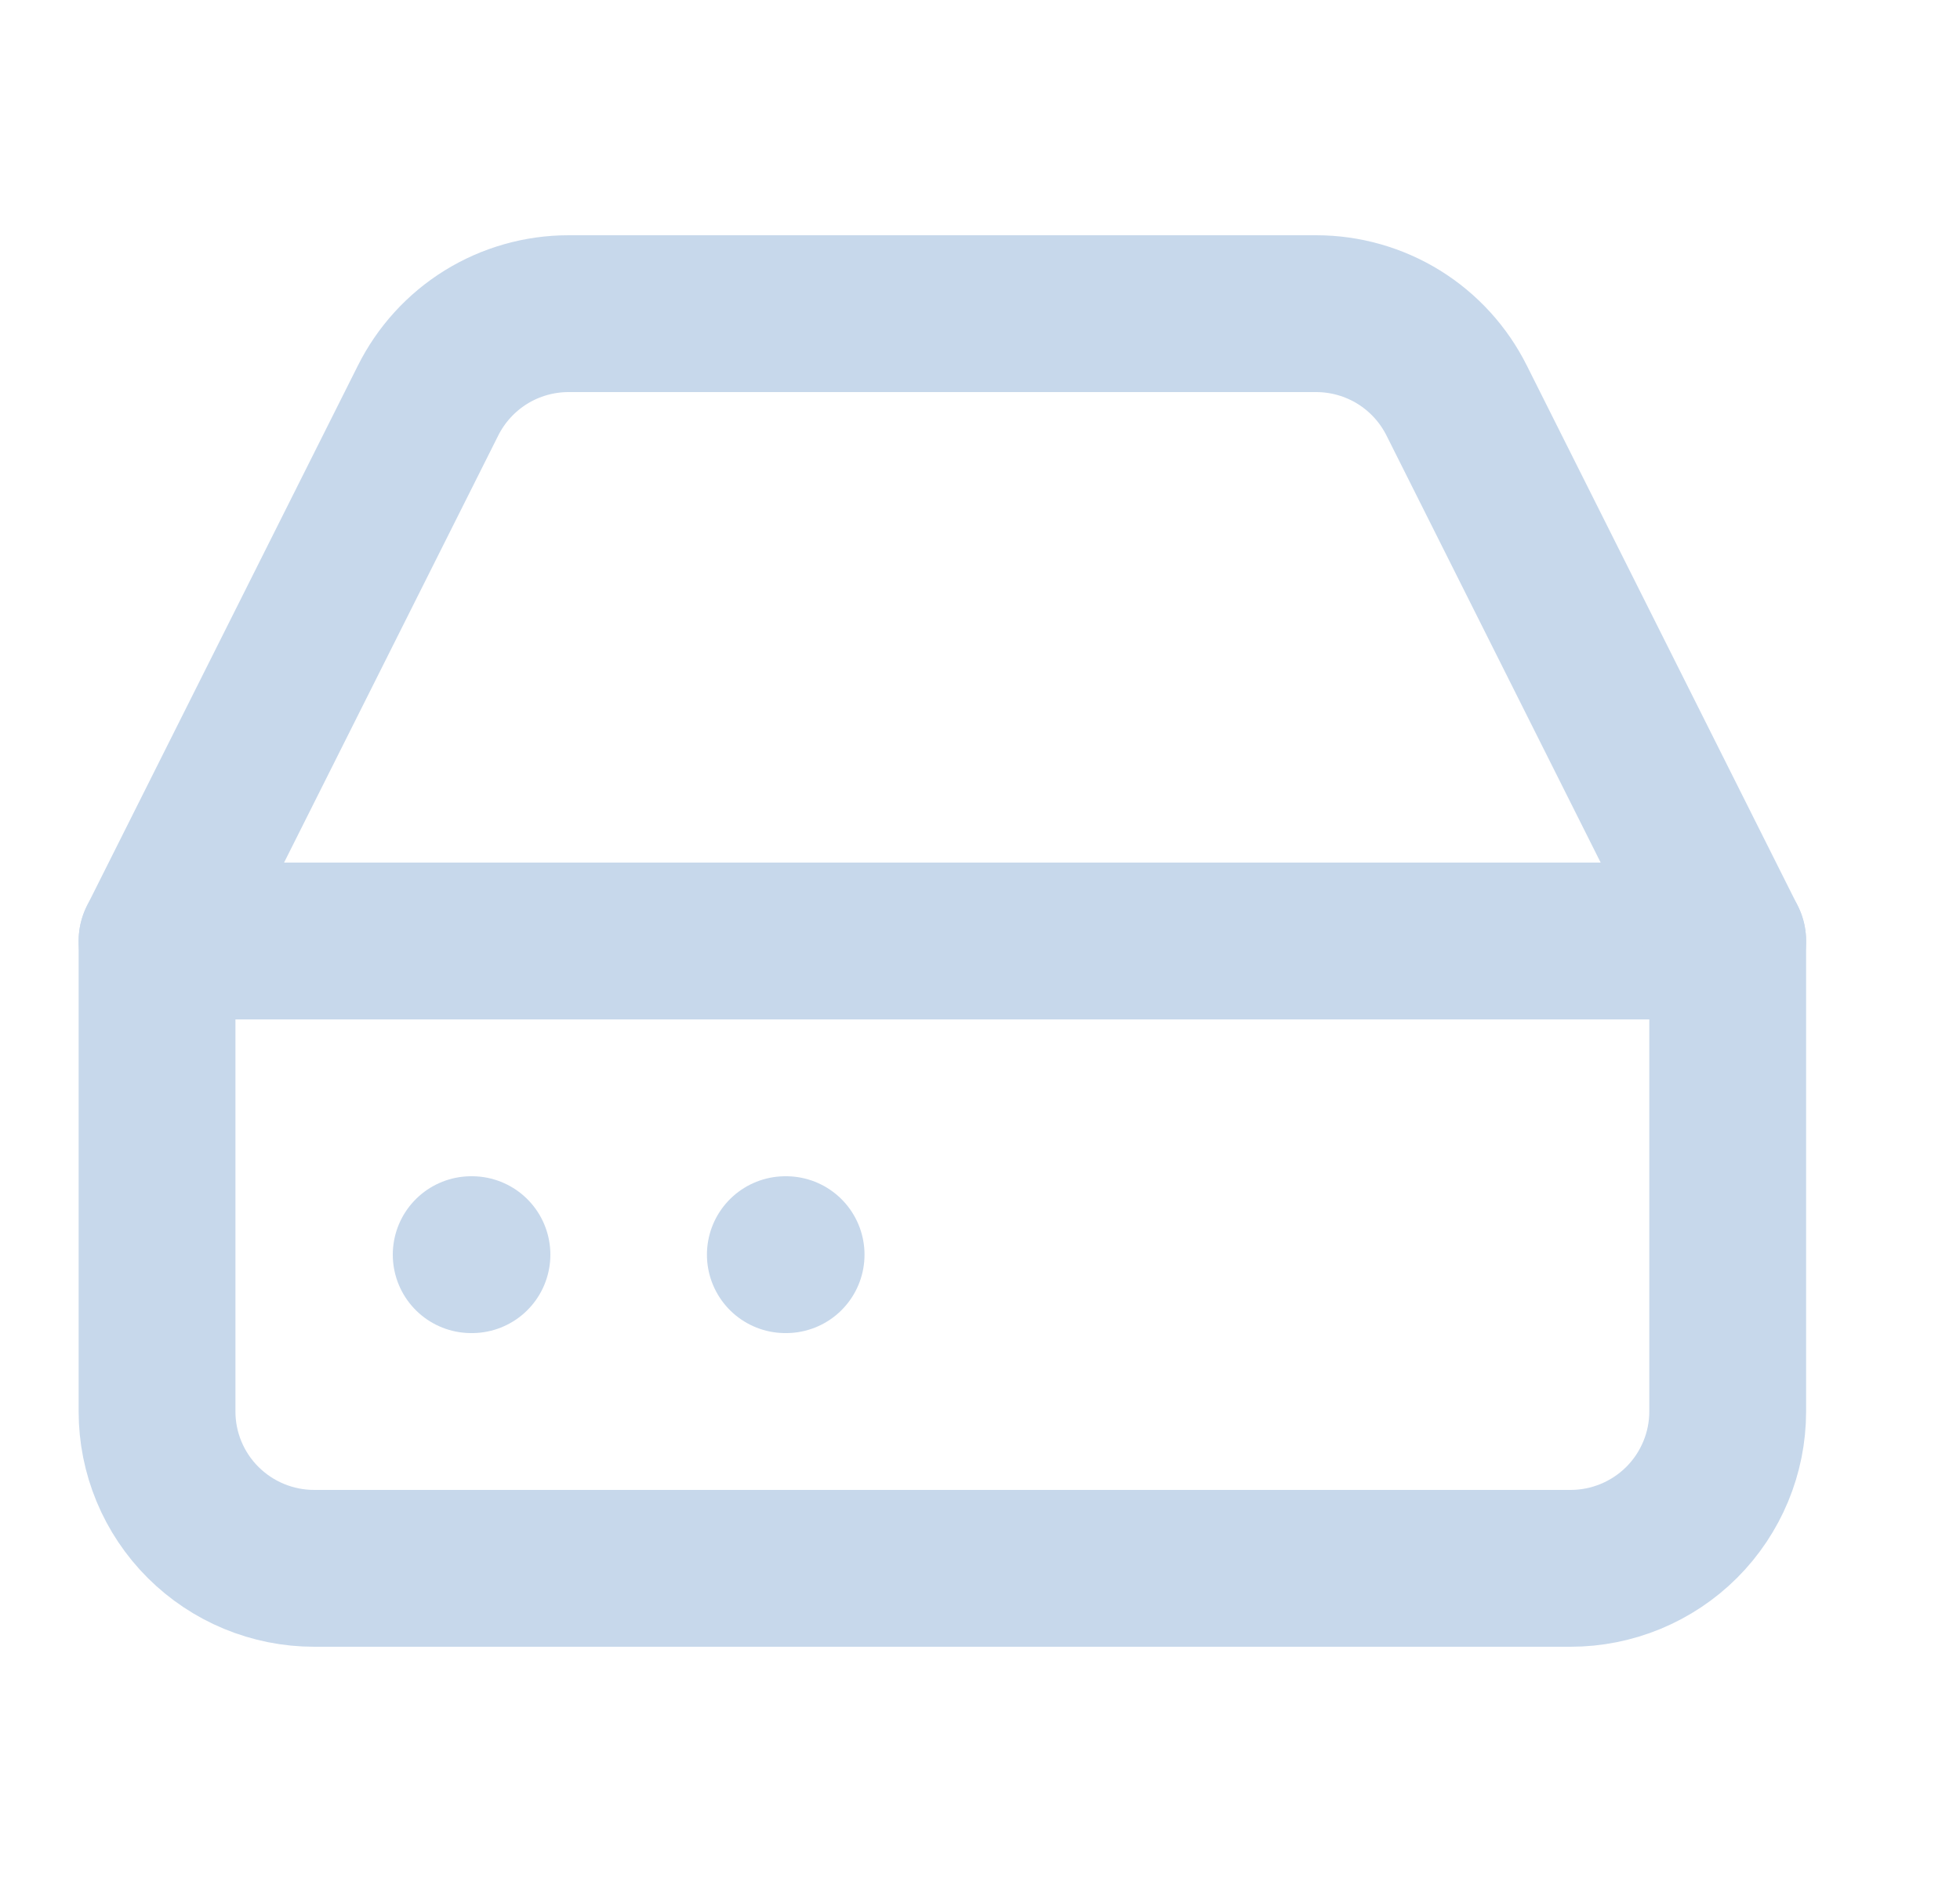 <svg width="25" height="24" viewBox="0 0 25 24" fill="none" xmlns="http://www.w3.org/2000/svg">
<path d="M22.037 12H2.003" stroke="#C7D8EB" stroke-width="2" stroke-linecap="round" stroke-linejoin="round"/>
<path d="M5.459 5.11L2.003 12V18C2.003 18.53 2.214 19.039 2.59 19.414C2.966 19.789 3.475 20 4.007 20H20.033C20.564 20 21.074 19.789 21.45 19.414C21.825 19.039 22.037 18.53 22.037 18V12L18.581 5.11C18.415 4.777 18.159 4.496 17.843 4.3C17.526 4.104 17.16 4 16.788 4H7.252C6.879 4 6.514 4.104 6.197 4.3C5.881 4.496 5.625 4.777 5.459 5.11V5.11Z" stroke="#C7D8EB" stroke-width="2" stroke-linecap="round" stroke-linejoin="round"/>
<path d="M6.01 16H6.02" stroke="#C7D8EB" stroke-width="2" stroke-linecap="round" stroke-linejoin="round"/>
<path d="M10.017 16H10.027" stroke="#C7D8EB" stroke-width="2" stroke-linecap="round" stroke-linejoin="round"/>
</svg>
